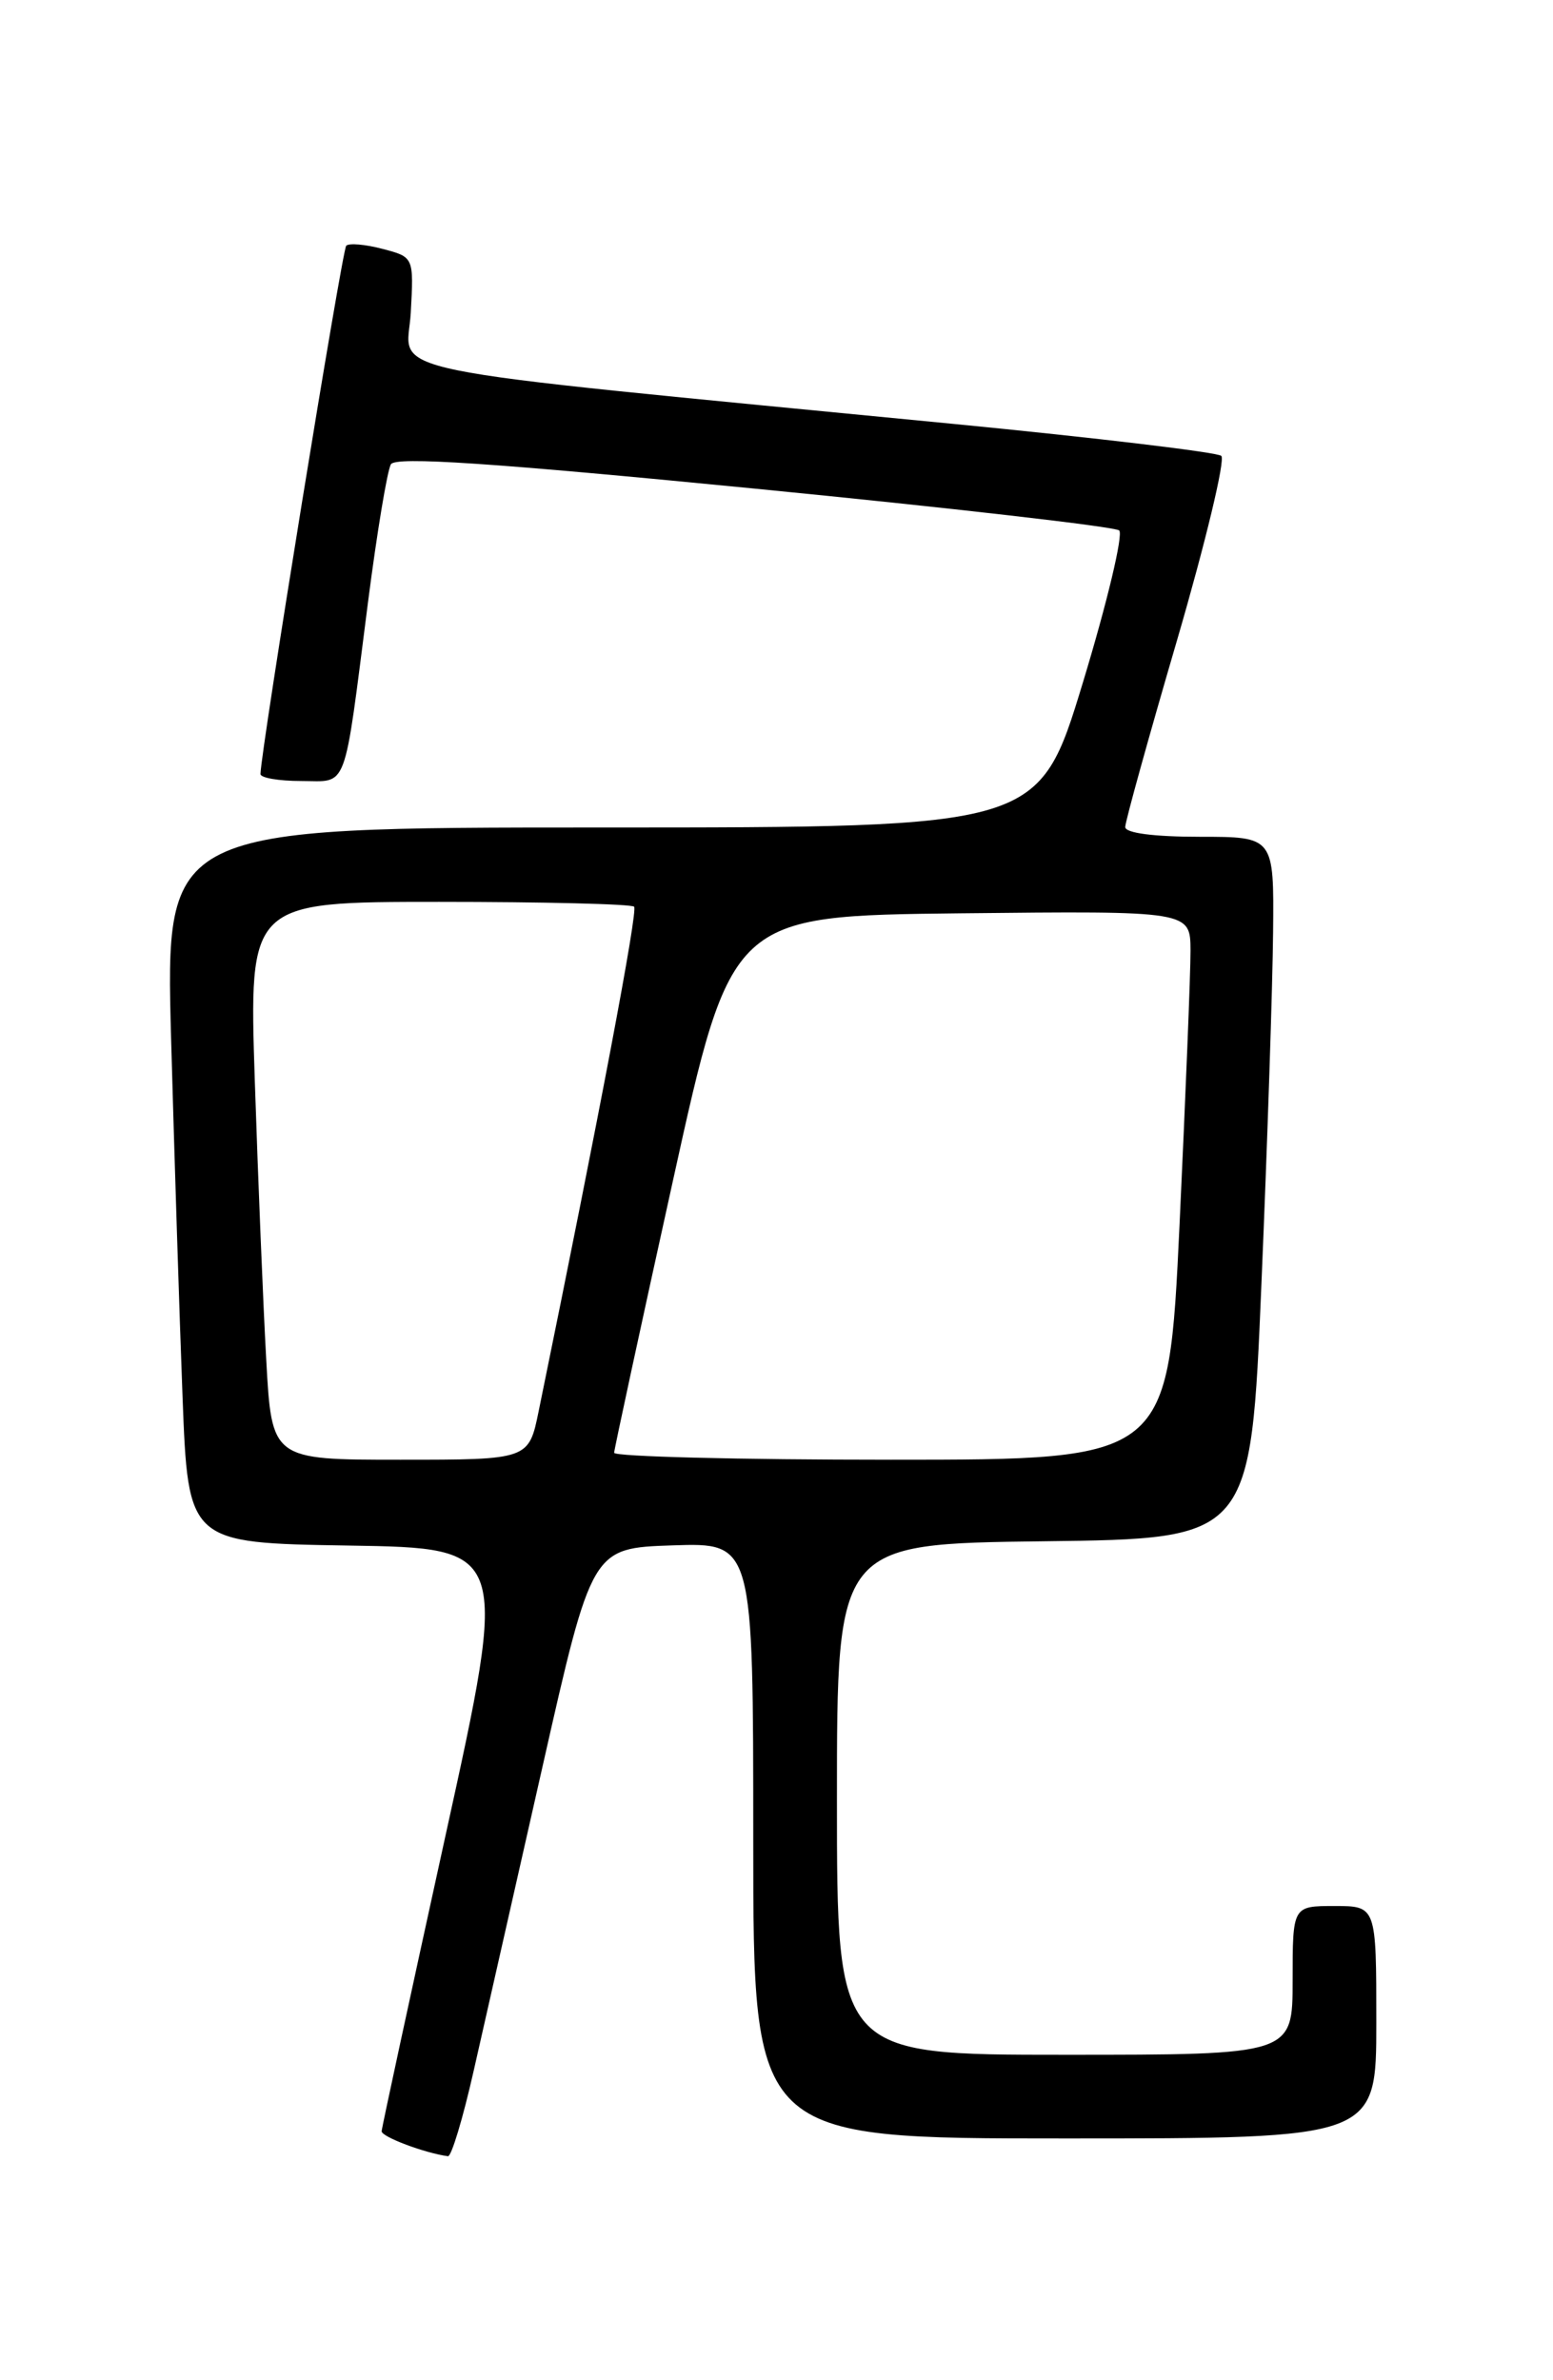 <?xml version="1.0" encoding="UTF-8" standalone="no"?>
<!DOCTYPE svg PUBLIC "-//W3C//DTD SVG 1.1//EN" "http://www.w3.org/Graphics/SVG/1.1/DTD/svg11.dtd" >
<svg xmlns="http://www.w3.org/2000/svg" xmlns:xlink="http://www.w3.org/1999/xlink" version="1.1" viewBox="0 0 167 256">
 <g >
 <path fill="currentColor"
d=" M 50.93 222.75 C 52.08 217.66 55.42 202.93 58.34 190.00 C 63.65 166.50 63.65 166.50 72.33 166.21 C 81.00 165.92 81.00 165.92 81.00 197.96 C 81.00 230.00 81.00 230.00 114.50 230.00 C 148.00 230.00 148.00 230.00 148.00 217.50 C 148.00 205.00 148.00 205.00 143.50 205.00 C 139.00 205.00 139.00 205.00 139.00 213.00 C 139.00 221.00 139.00 221.00 114.50 221.00 C 90.00 221.00 90.00 221.00 90.00 193.52 C 90.00 166.04 90.00 166.04 112.25 165.77 C 134.50 165.50 134.50 165.50 135.65 138.00 C 136.29 122.88 136.85 105.89 136.90 100.25 C 137.00 90.00 137.00 90.00 129.00 90.00 C 124.08 90.00 121.00 89.60 121.00 88.95 C 121.00 88.37 123.51 79.32 126.58 68.83 C 129.64 58.34 131.78 49.43 131.33 49.03 C 130.87 48.64 117.90 47.09 102.50 45.59 C 38.47 39.35 43.79 40.44 44.17 33.65 C 44.50 27.65 44.50 27.65 41.14 26.77 C 39.29 26.28 37.53 26.13 37.23 26.43 C 36.79 26.88 28.05 80.71 28.01 83.25 C 28.01 83.66 29.97 84.00 32.38 84.00 C 37.48 84.00 36.91 85.54 39.57 64.79 C 40.54 57.25 41.65 50.56 42.04 49.93 C 42.57 49.09 52.79 49.77 81.13 52.55 C 102.23 54.62 119.88 56.65 120.35 57.05 C 120.81 57.46 119.06 64.81 116.45 73.40 C 111.71 89.00 111.71 89.00 64.74 89.00 C 17.78 89.00 17.78 89.00 18.40 111.75 C 18.75 124.26 19.30 141.58 19.63 150.23 C 20.23 165.95 20.23 165.95 37.47 166.23 C 54.71 166.50 54.71 166.50 47.89 197.50 C 44.15 214.55 41.06 228.82 41.04 229.22 C 41.01 229.82 45.66 231.57 48.17 231.91 C 48.54 231.96 49.78 227.84 50.93 222.75 Z  M 28.63 146.25 C 28.30 140.34 27.75 126.84 27.40 116.25 C 26.77 97.00 26.77 97.00 47.22 97.00 C 58.46 97.00 67.90 97.23 68.19 97.52 C 68.61 97.95 64.51 119.63 57.93 151.75 C 56.86 157.00 56.86 157.00 43.04 157.00 C 29.22 157.00 29.22 157.00 28.63 146.25 Z  M 66.04 156.25 C 66.06 155.84 68.90 142.68 72.36 127.00 C 78.64 98.50 78.64 98.50 103.32 98.23 C 128.00 97.97 128.00 97.97 128.02 102.23 C 128.03 104.58 127.49 117.86 126.84 131.75 C 125.64 157.00 125.64 157.00 95.82 157.00 C 79.42 157.00 66.02 156.66 66.04 156.25 Z "/>
</g>
</svg>